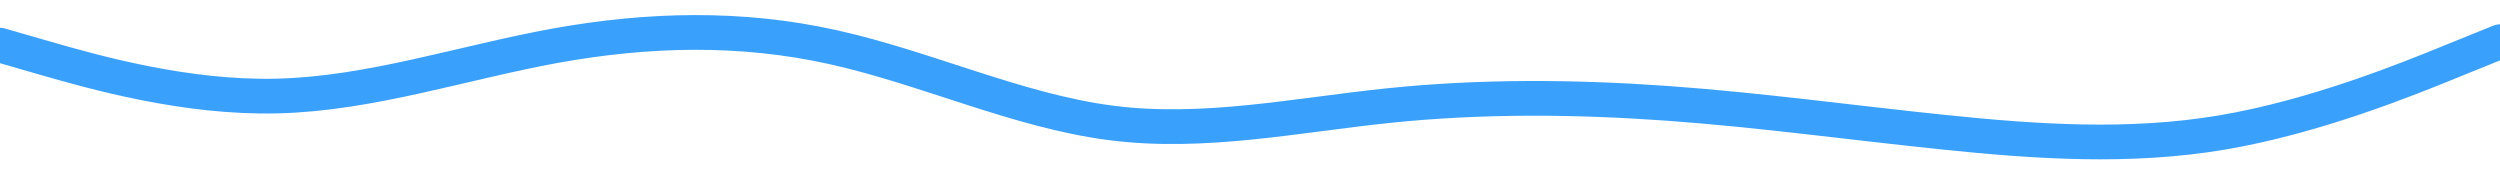 <svg viewBox="0 0 1440 100" xmlns="http://www.w3.org/2000/svg" xmlns:xlink="http://www.w3.org/1999/xlink"><path d="M0 26L26.7 33.7C53.3 41.3 106.7 56.7 160 55.3C213.3 54 266.7 36 320 26.3C373.3 16.7 426.7 15.3 480 27.2C533.3 39 586.7 64 640 70.8C693.3 77.7 746.7 66.3 800 60.8C853.3 55.3 906.7 55.7 960 59.5C1013.3 63.3 1066.7 70.7 1120 76.2C1173.3 81.7 1226.7 85.3 1280 76.3C1333.3 67.3 1386.7 45.7 1413.3 34.8L1440 24" fill="none" stroke-linecap="round" stroke-linejoin="miter" stroke="#39a1fc" stroke-width="20"></path></svg>